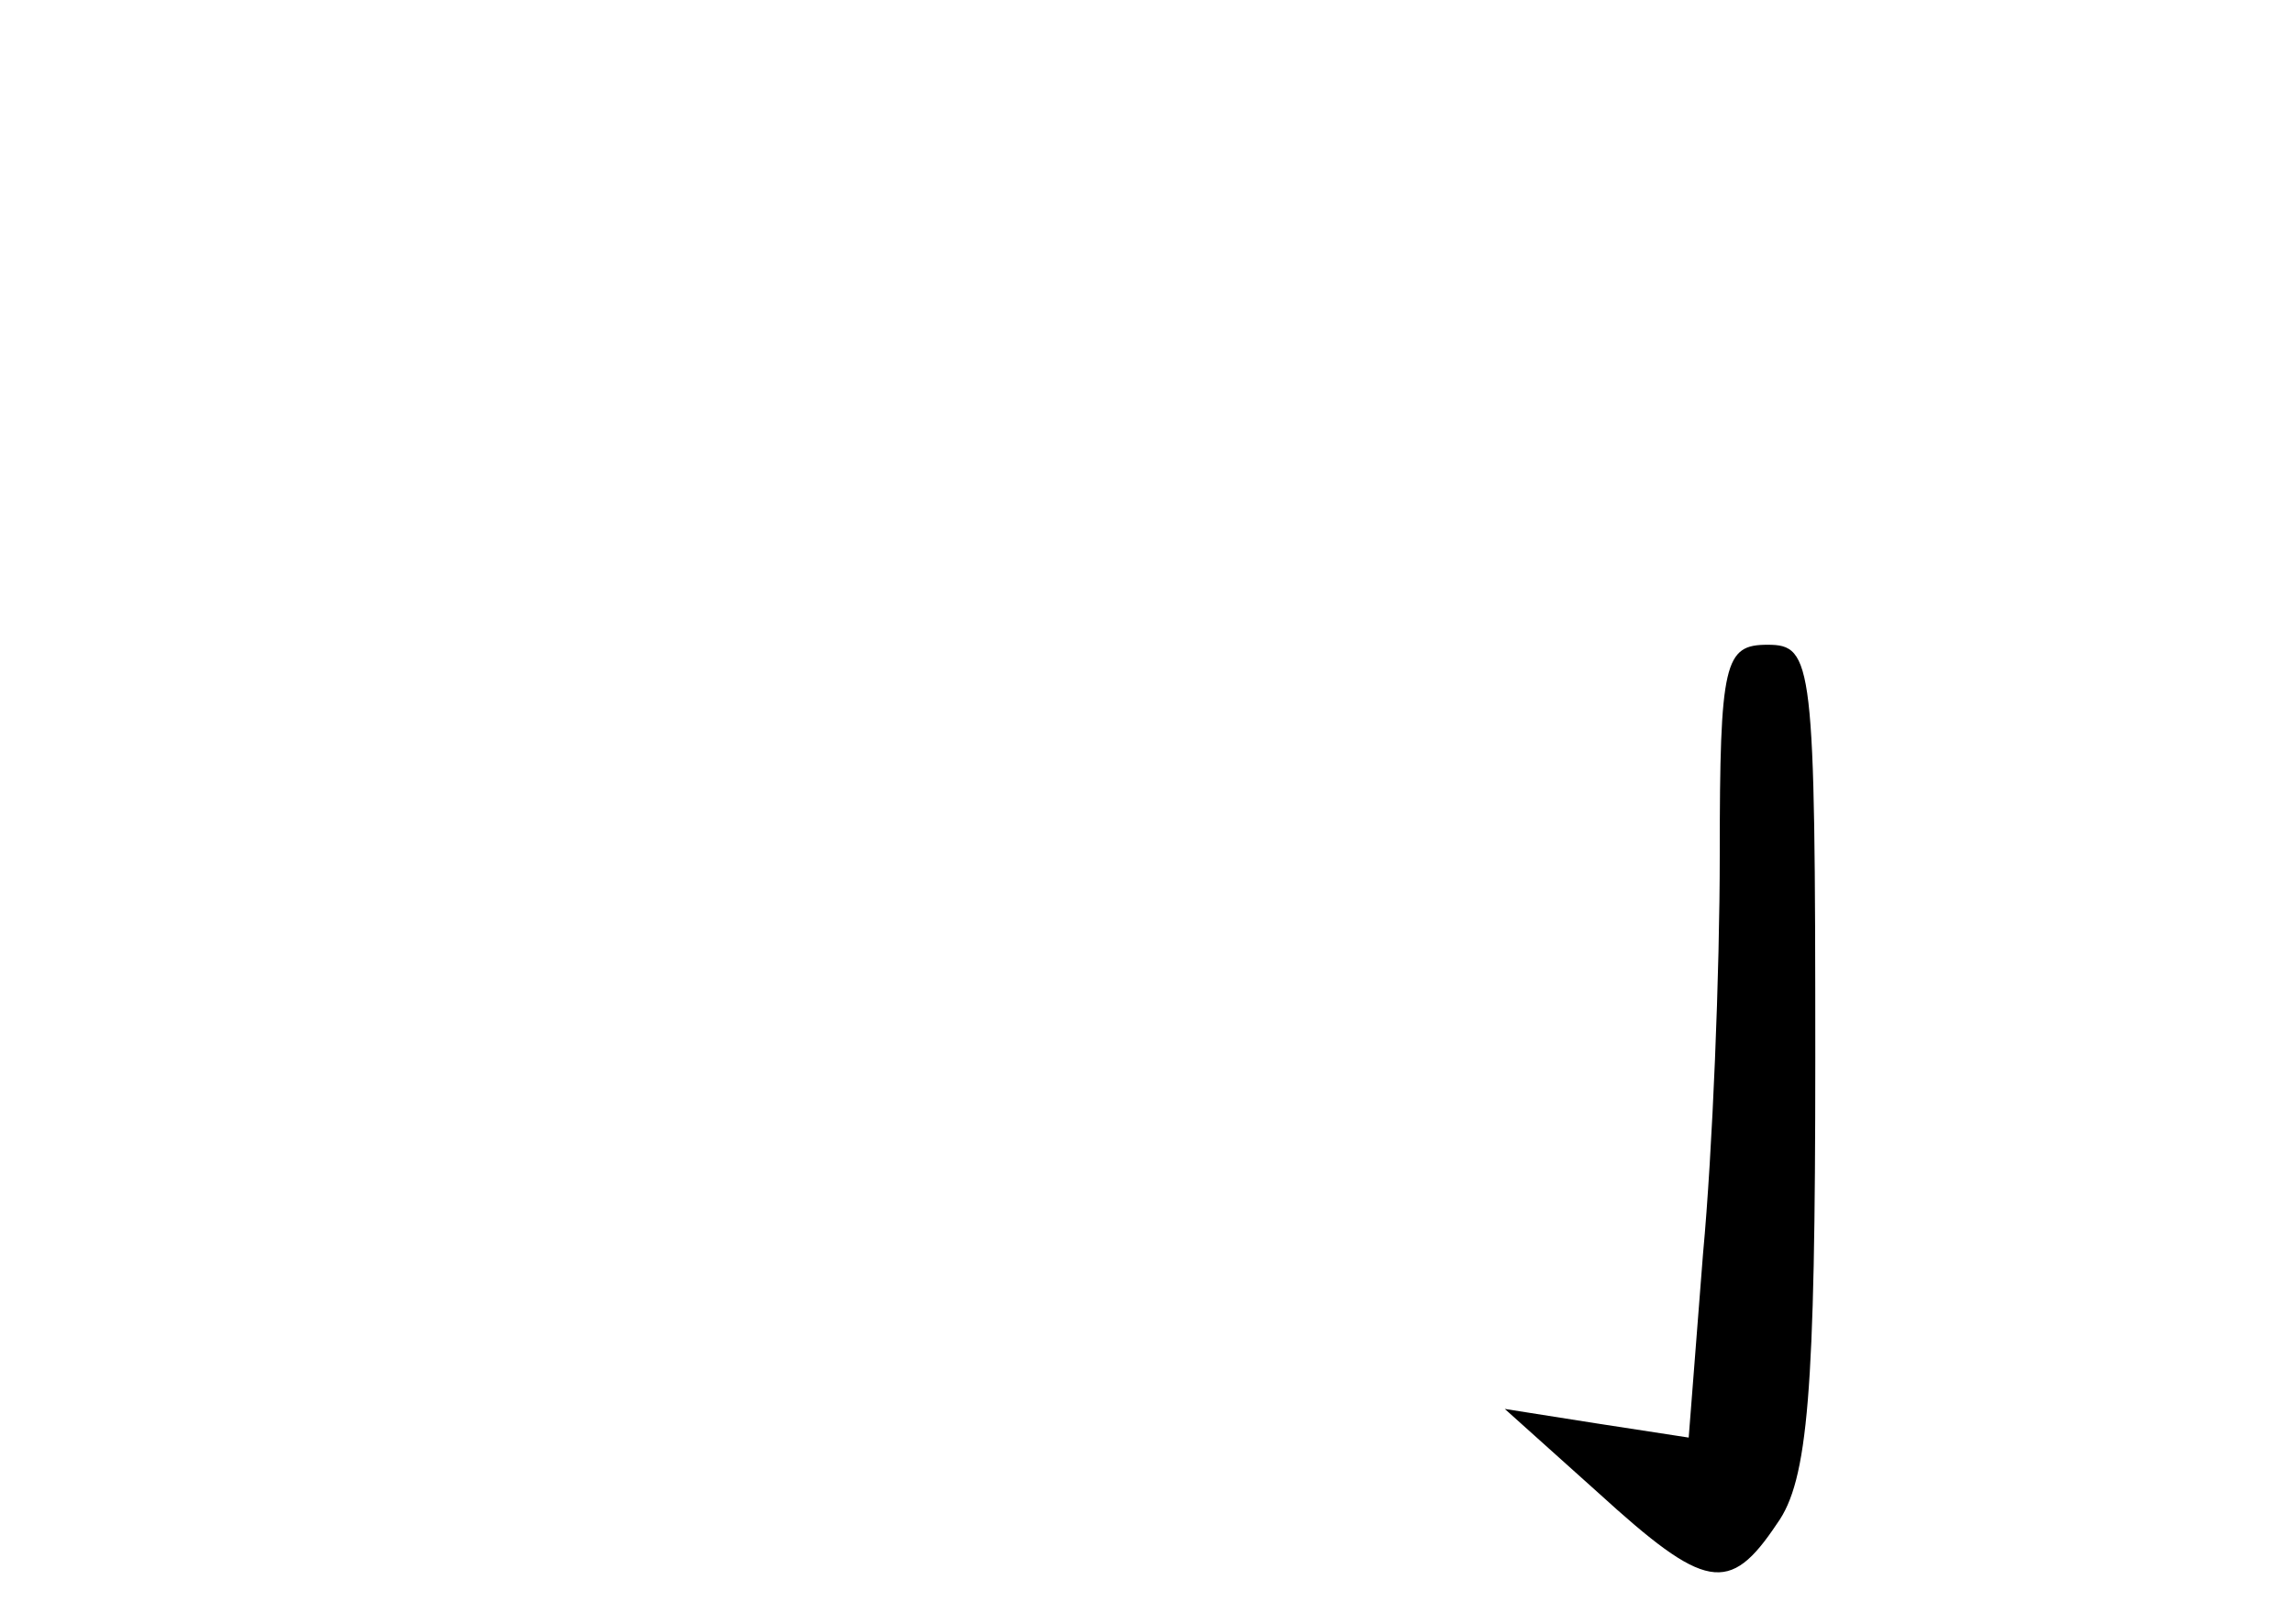 <?xml version="1.0" standalone="no"?>
<!DOCTYPE svg PUBLIC "-//W3C//DTD SVG 20010904//EN"
 "http://www.w3.org/TR/2001/REC-SVG-20010904/DTD/svg10.dtd">
<svg version="1.0" xmlns="http://www.w3.org/2000/svg"
 width="96pt" height="68pt" viewBox="0 0 96 68"
 preserveAspectRatio="xMidYMid meet">
<g transform="translate(0,68) scale(0.1,-0.1)"
fill="#000000" stroke="none">
<path d="M720 322 c0 -49 -3 -124 -7 -167 l-6 -77 -39 6 -38 6 39 -35 c45 -41
55 -43 75 -13 13 18 16 55 16 195 0 166 -1 173 -20 173 -18 0 -20 -7 -20 -88z"/>
</g>
</svg>
